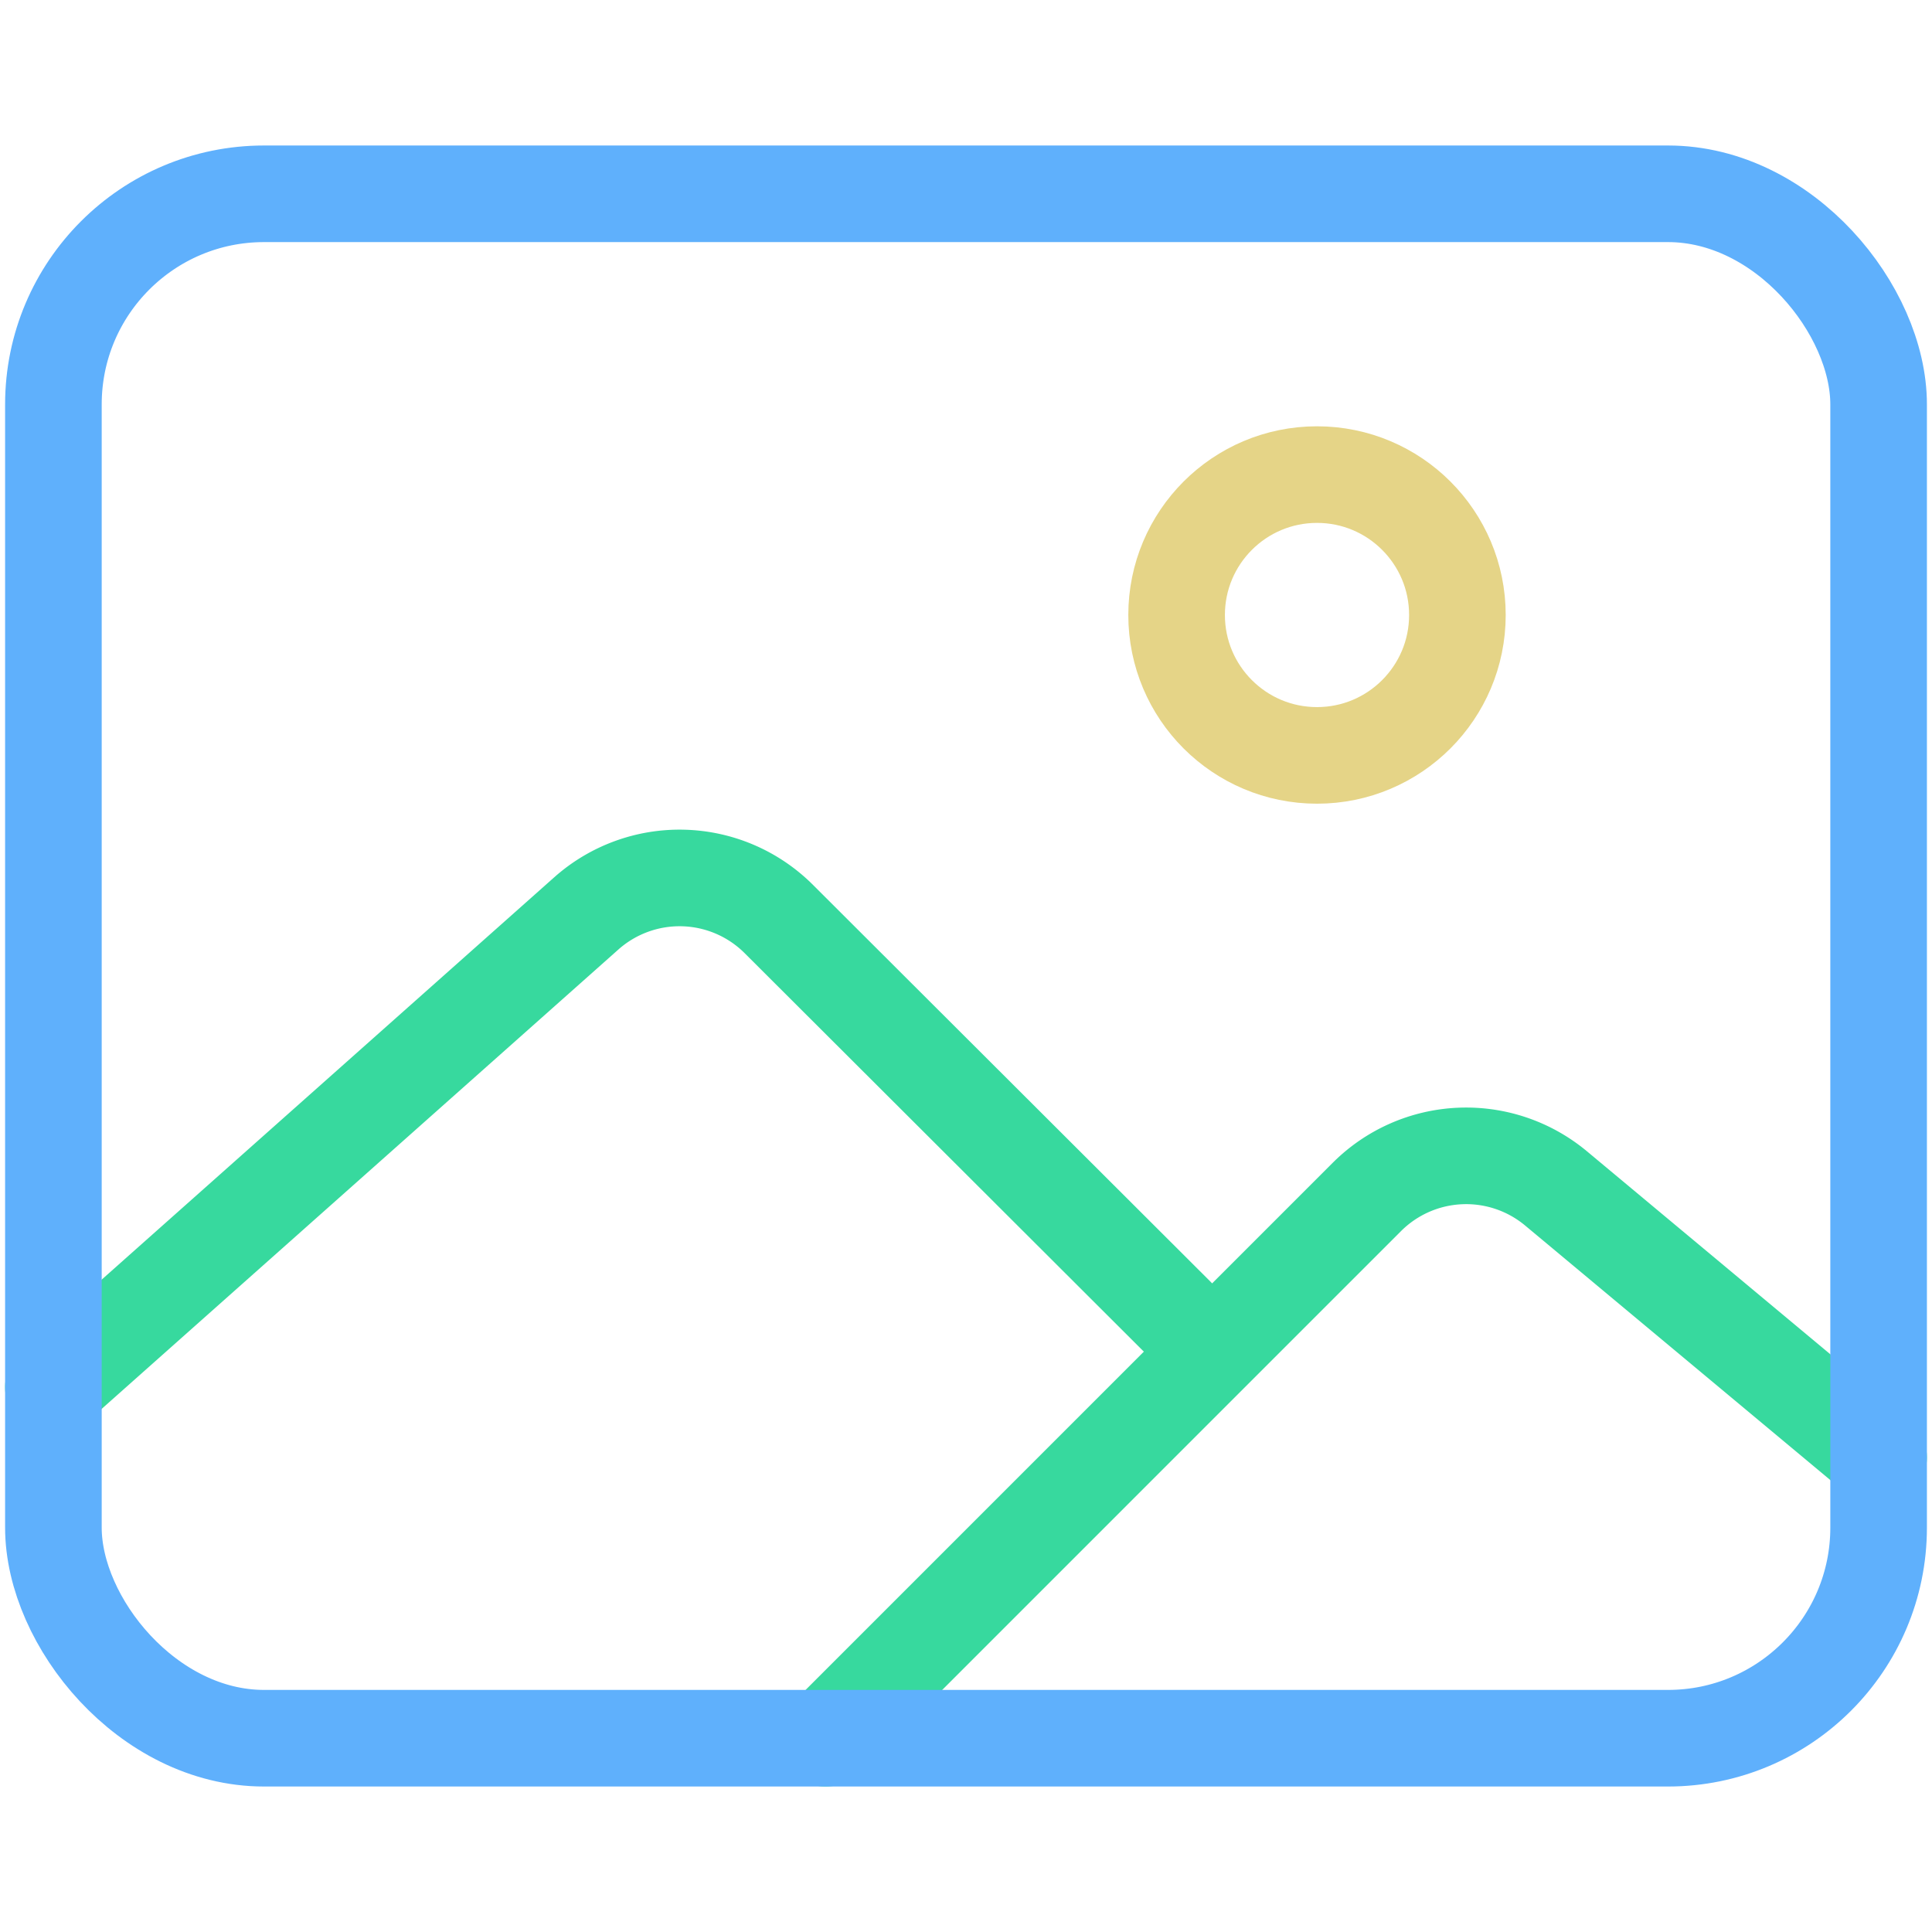 <svg xmlns="http://www.w3.org/2000/svg" width="100" height="100" viewBox="0 0 100 100">
<style>:root {--ctp-rosewater: #f5e0dc;--ctp-flamingo: #d4d4d5;--ctp-pink: #c397d8;--ctp-mauve: #c397d8;--ctp-red: #e87979;--ctp-maroon: #e87979;--ctp-peach: #f0a988;--ctp-yellow: #e5d487;--ctp-green: #37d99e;--ctp-teal: #37d99e;--ctp-sky: #5fb0fc;--ctp-sapphire: #5fb0fc;--ctp-blue: #5fb0fc;--ctp-lavender: #c397d8;--ctp-text: #d4d4d5;--ctp-overlay1: #45484c;}</style>
    <circle cx="68.168" cy="31.832" r="7.267" fill="none" stroke="#e5d487" stroke-miterlimit="10" stroke-width="5"/>
    <path fill="none" stroke="#37d99e" stroke-linecap="round" stroke-linejoin="round" stroke-width="5" d="M60.9 68.12 40.313 47.57a7.267 7.267 0 0 0-9.963-.295L2.764 71.8M42.733 89.97l28.01-28.01a7.267 7.267 0 0 1 9.79-.454l16.703 13.93"/>
    <rect width="94.473" height="79.939" x="2.764" y="10.031" fill="none" stroke="#5fb0fc" stroke-linejoin="round" stroke-width="5" rx="10.901" ry="10.901"/>
</svg>
